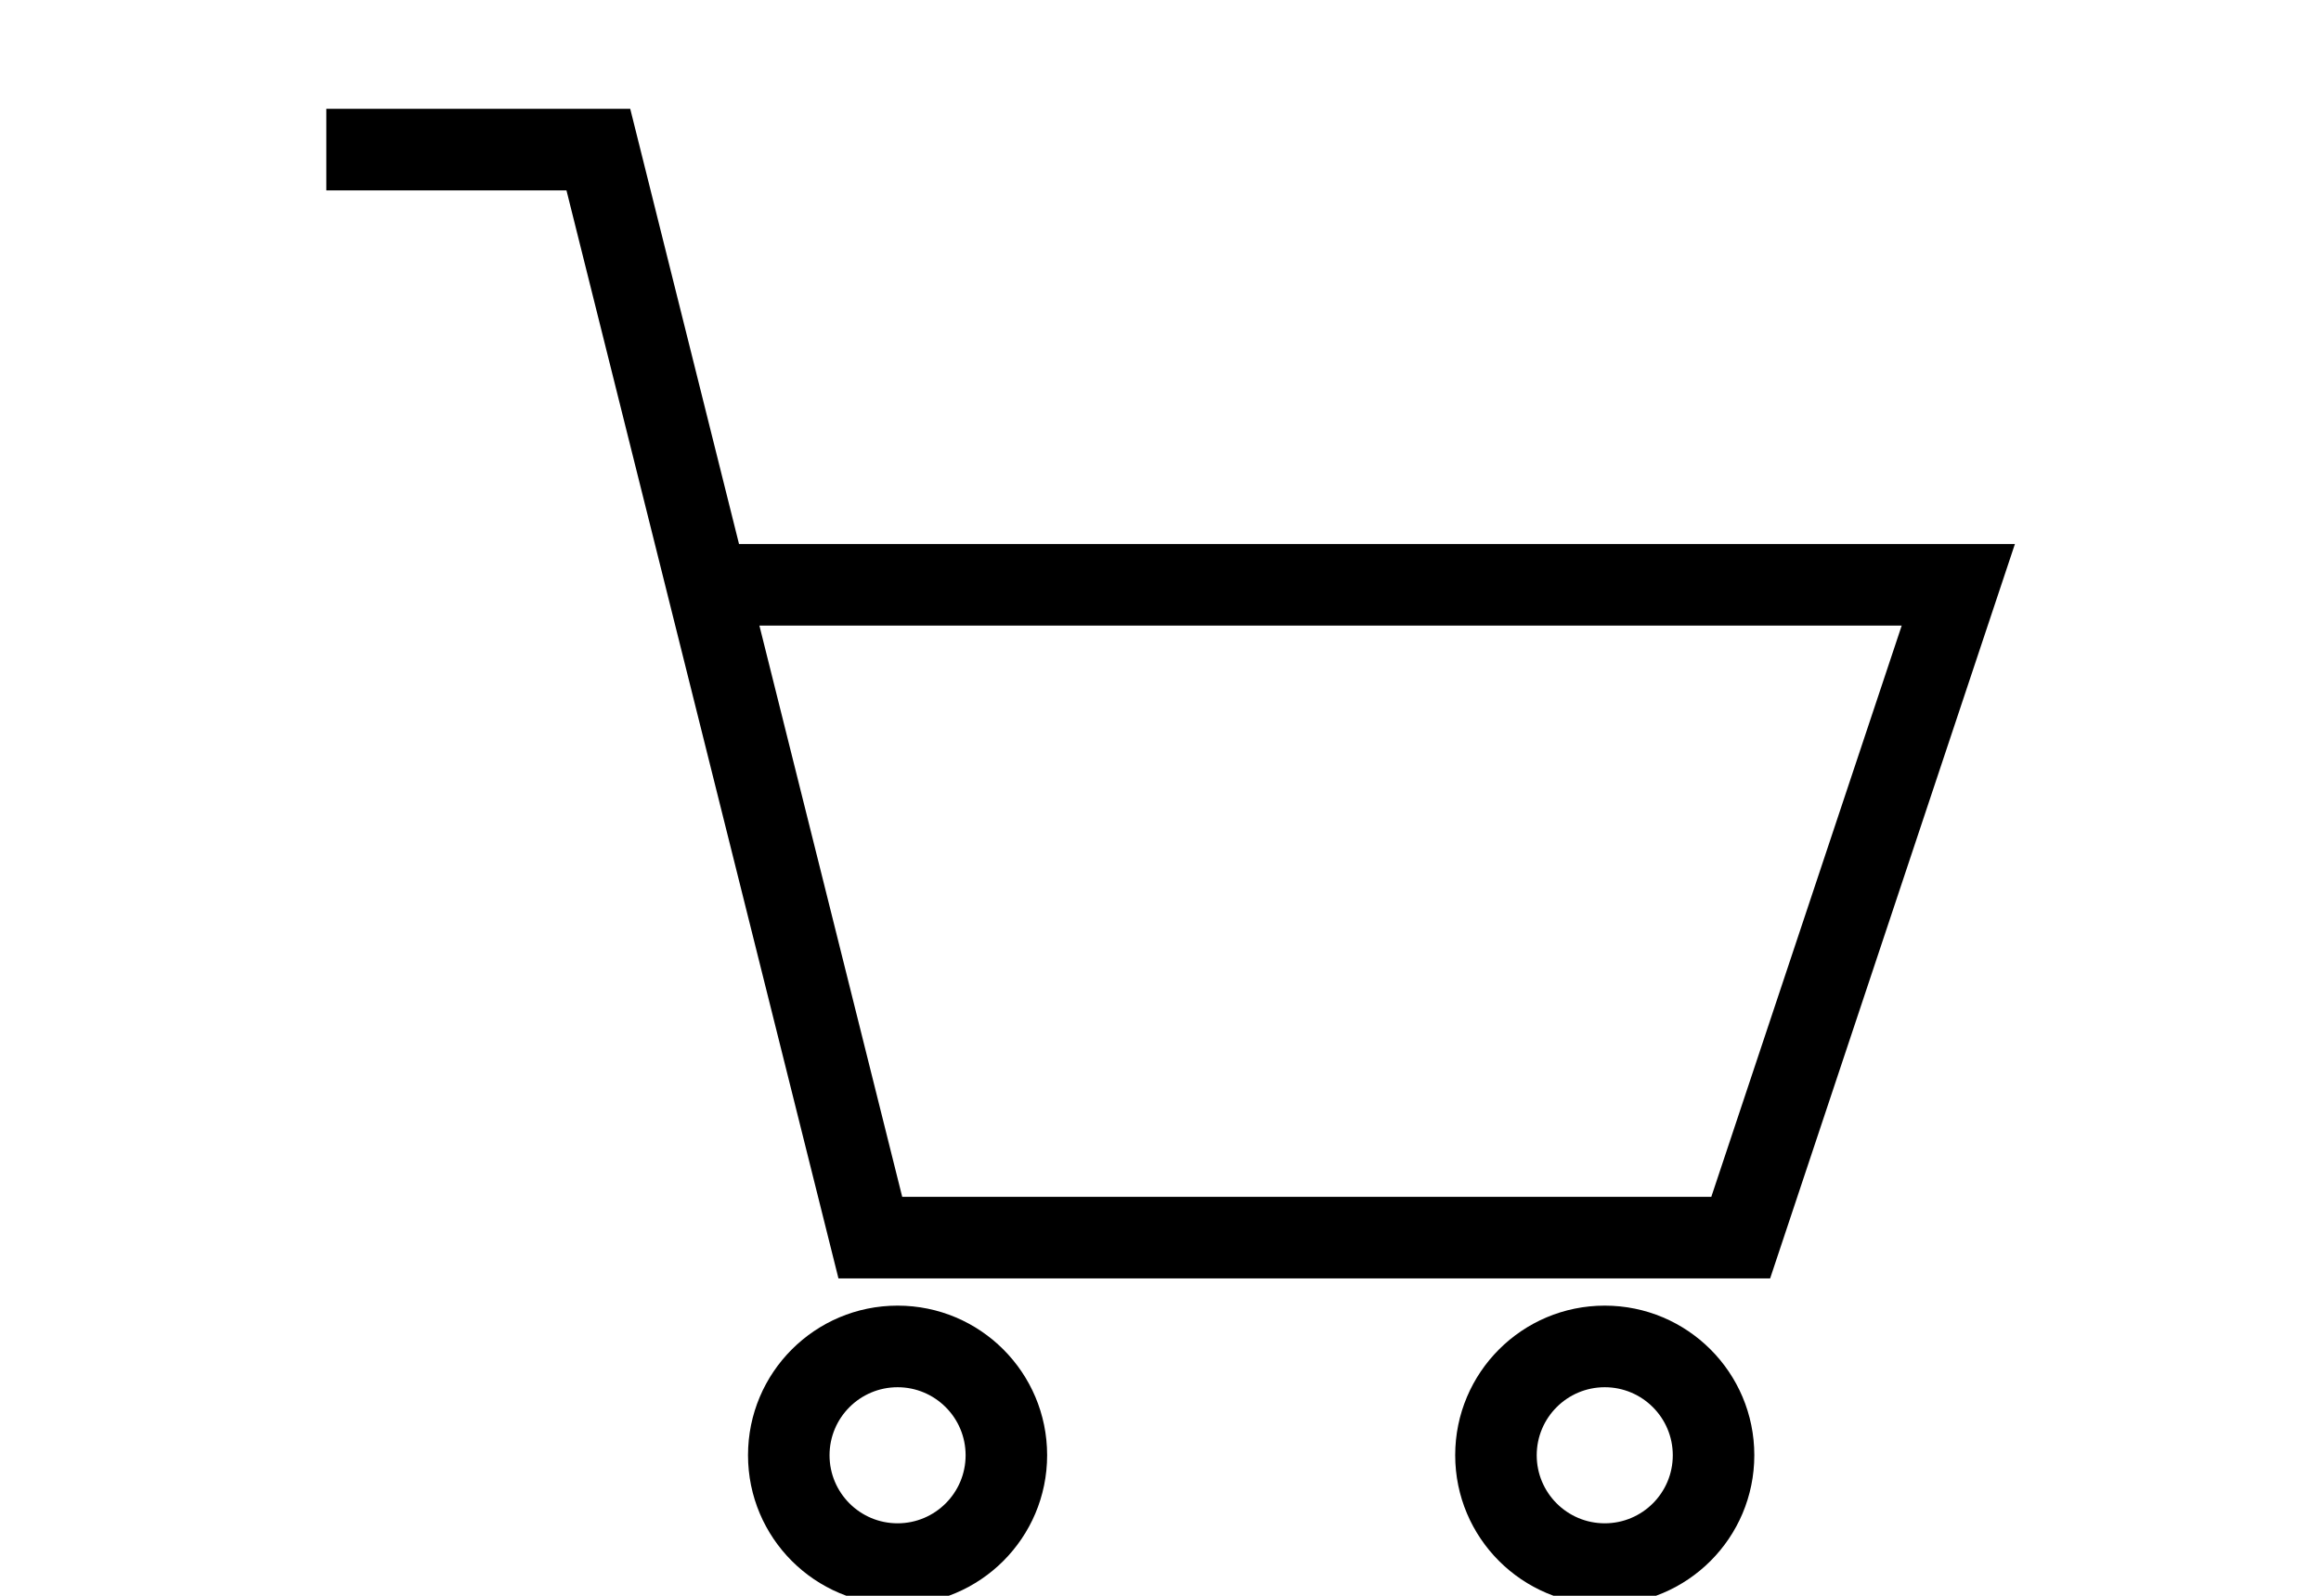 <svg xmlns="http://www.w3.org/2000/svg" width="32" height="22" viewBox="0 0 24 22"><path id="icon-cart" fill="currentColor" d="m8.375 18c1.139 0 2.062.923 2.062 2.062s-.923 2.062-2.062 2.062-2.062-.923-2.062-2.062.923-2.062 2.062-2.062zm9.75 0c1.139 0 2.062.923 2.062 2.062s-.923 2.062-2.062 2.062-2.062-.923-2.062-2.062.923-2.062 2.062-2.062zm-9.75 1.125c-.518 0-.938.42-.938.938s.42.938.938.938.938-.42.938-.938-.42-.938-.938-.938zm9.75 0c-.518 0-.938.42-.938.938s.42.938.938.938.938-.42.938-.938-.42-.938-.938-.938zm-13.436-17.625 1.5 6h17.591l-3.375 10.125h-12.845l-3.75-15h-3.311v-1.125zm17.53 7.125h-15.749l1.969 7.875h11.155z"></path></svg>
